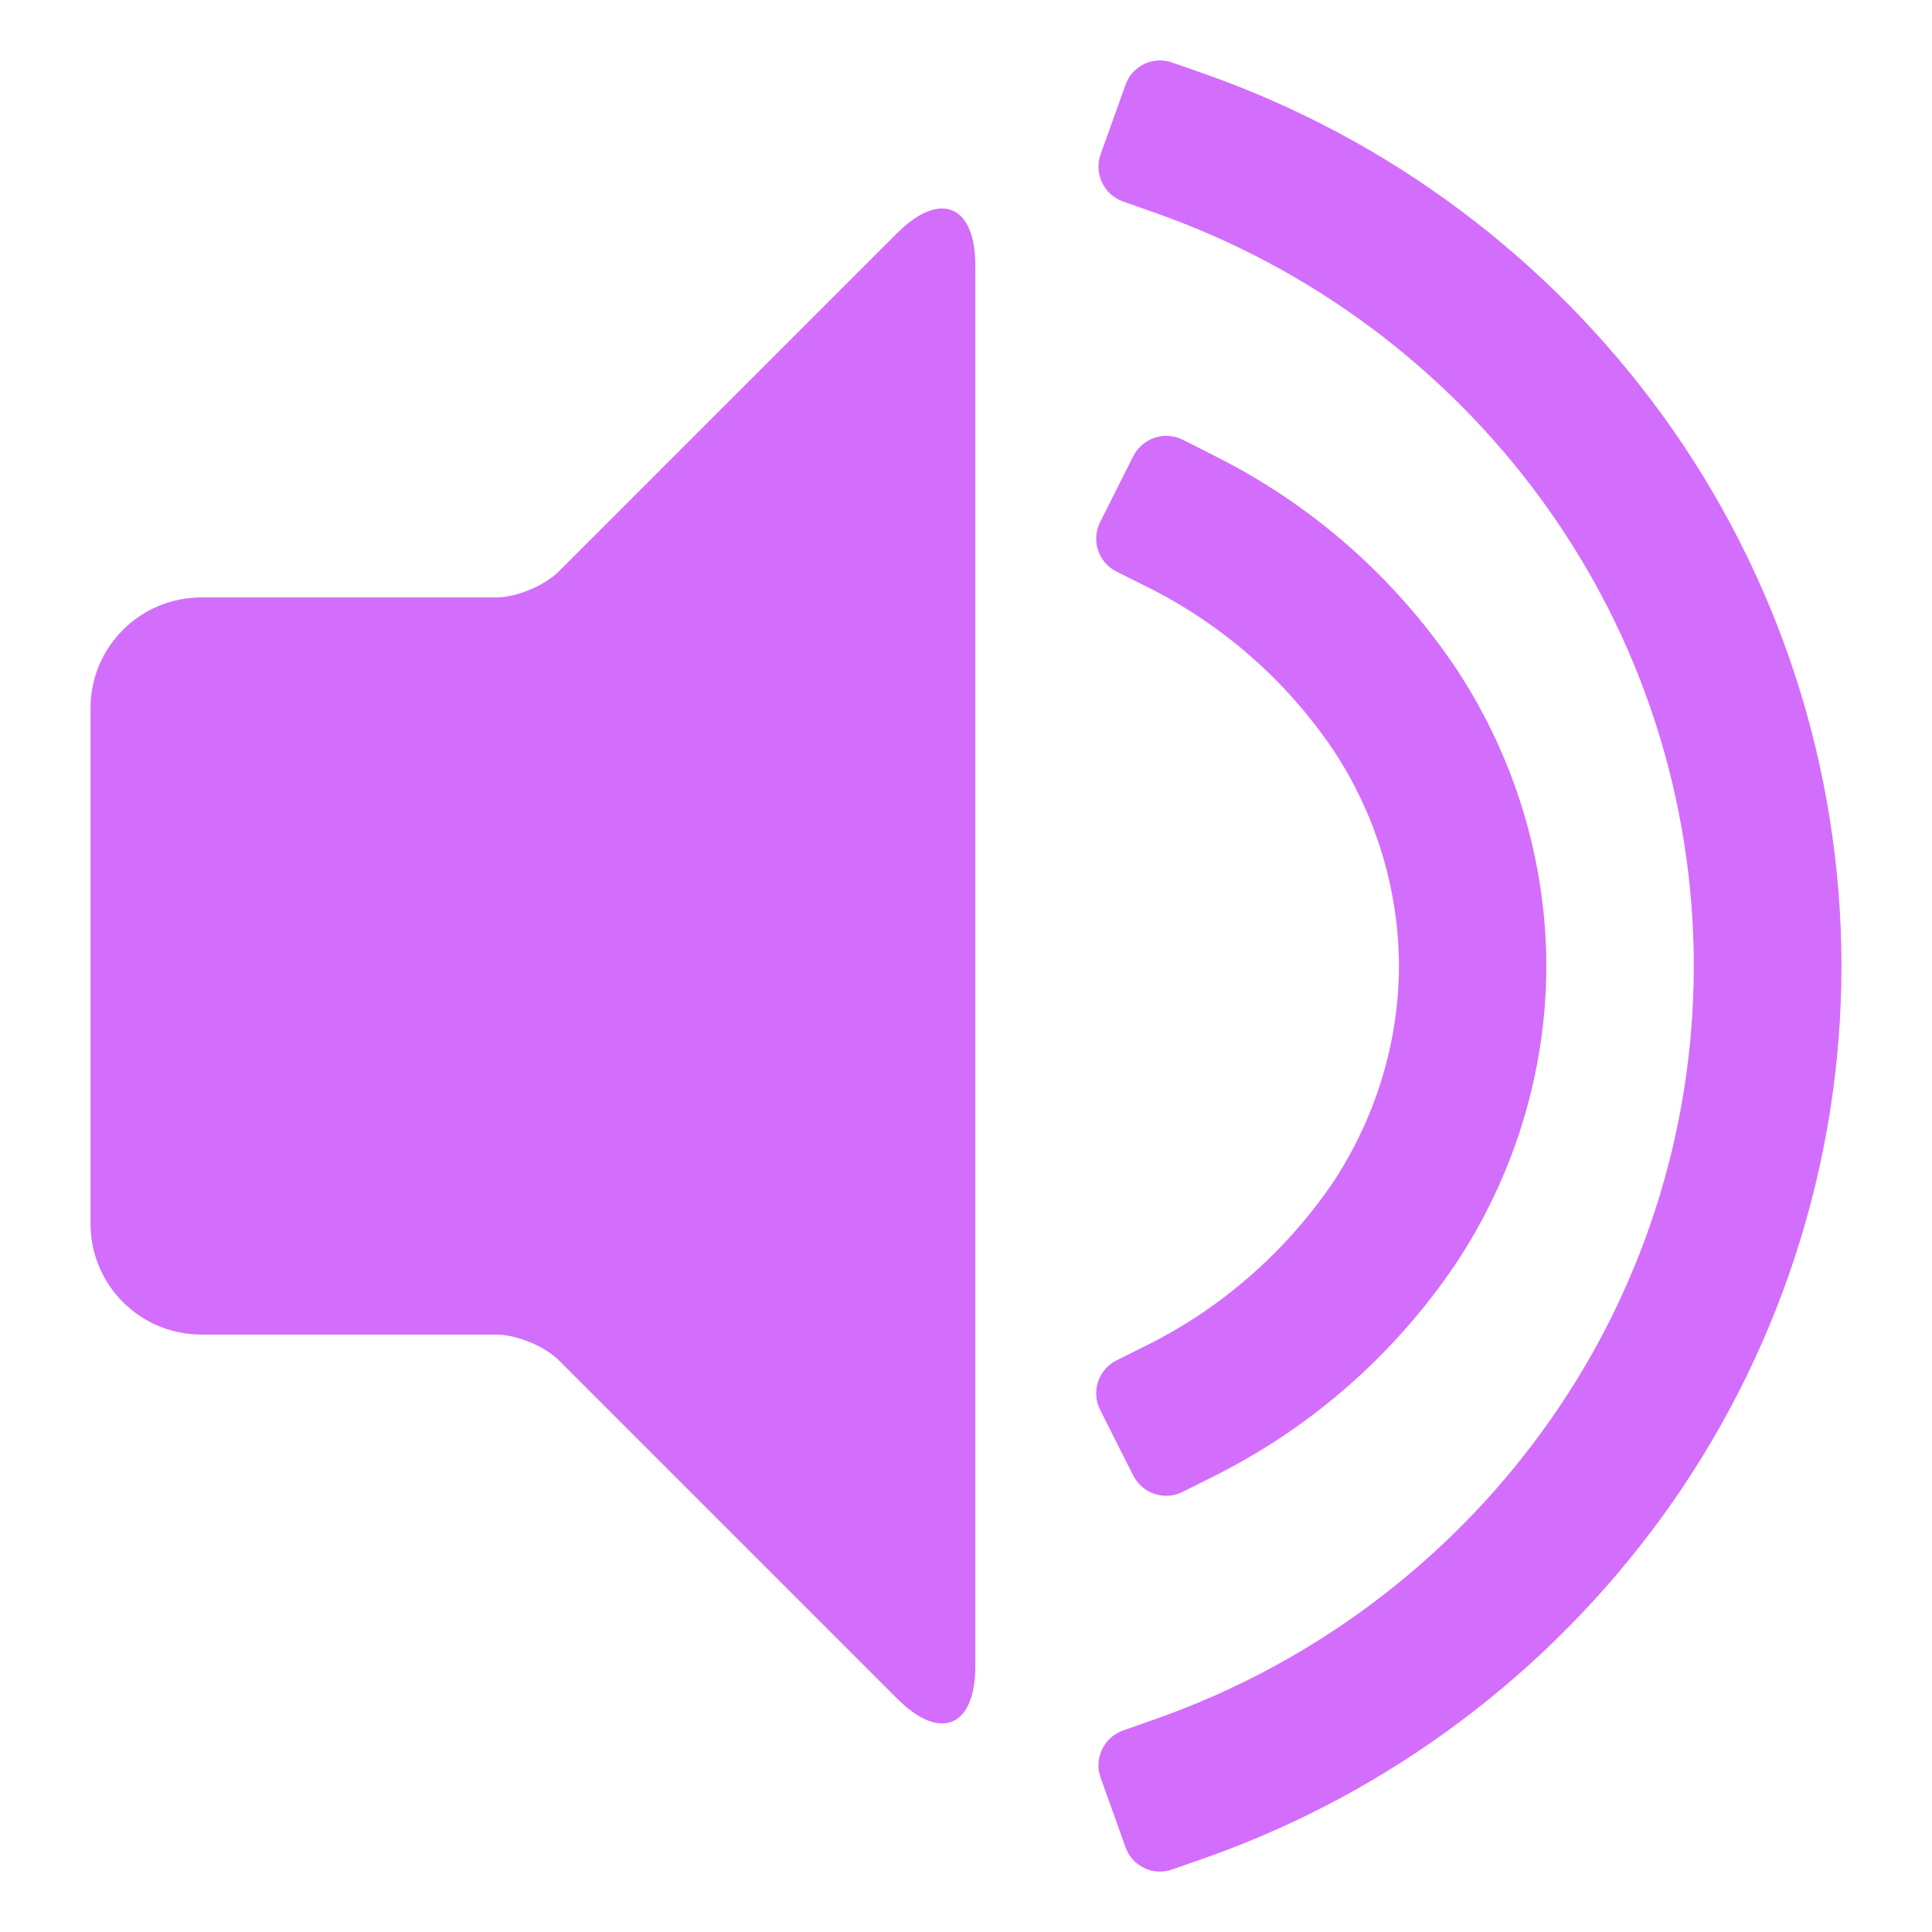 <?xml version="1.0" encoding="UTF-8"?>
<svg xmlns="http://www.w3.org/2000/svg" xmlns:xlink="http://www.w3.org/1999/xlink" width="30px" height="30px" viewBox="0 0 30 30" version="1.1">
<g id="surface1">
<path style=" stroke:none;fill-rule:nonzero;fill:#d26efb;fill-opacity:1;" d="M 3.125 20.723 L 7.703 20.723 C 8.02 20.723 8.457 20.902 8.68 21.125 L 13.93 26.375 C 14.598 27.047 15.145 26.82 15.145 25.871 L 15.145 4.125 C 15.145 3.18 14.598 2.953 13.93 3.621 L 8.68 8.871 C 8.457 9.094 8.02 9.277 7.703 9.277 L 3.125 9.277 C 2.176 9.277 1.406 10.047 1.406 10.992 L 1.406 19.004 C 1.406 19.953 2.176 20.723 3.125 20.723 Z M 3.125 20.723 "/>
<path style=" stroke:none;fill-rule:evenodd;fill:#d26efb;fill-opacity:1;" d="M 26.301 15 C 26.301 12.414 25.484 9.891 23.961 7.793 C 22.469 5.734 20.379 4.172 17.98 3.32 L 17.438 3.129 C 17.141 3.023 16.984 2.695 17.09 2.398 L 17.477 1.316 C 17.582 1.02 17.91 0.863 18.207 0.973 L 18.742 1.16 C 21.582 2.168 24.047 4.012 25.816 6.449 C 27.617 8.934 28.594 11.926 28.594 15 C 28.594 18.066 27.617 21.059 25.816 23.543 C 24.047 25.98 21.582 27.832 18.742 28.84 L 18.207 29.027 C 17.91 29.137 17.582 28.98 17.477 28.684 L 17.09 27.602 C 16.984 27.305 17.141 26.977 17.438 26.871 L 17.98 26.68 C 20.379 25.828 22.469 24.266 23.961 22.207 C 25.484 20.109 26.301 17.586 26.301 15 Z M 28.594 15 Z M 28.594 15 "/>
<path style=" stroke:none;fill-rule:nonzero;fill:#d26efb;fill-opacity:1;" d="M 17.852 9.133 L 17.336 8.875 C 17.055 8.734 16.941 8.391 17.082 8.109 L 17.598 7.082 C 17.742 6.801 18.086 6.688 18.367 6.828 L 18.875 7.086 C 20.367 7.836 21.637 8.949 22.578 10.332 C 23.504 11.711 24.008 13.336 24.012 15 C 24.008 16.664 23.504 18.285 22.578 19.664 C 21.637 21.043 20.367 22.16 18.875 22.91 L 18.367 23.164 C 18.086 23.309 17.742 23.195 17.598 22.914 L 17.082 21.891 C 16.941 21.609 17.055 21.266 17.336 21.125 L 17.852 20.867 C 18.988 20.293 19.961 19.434 20.684 18.383 C 21.352 17.379 21.719 16.207 21.723 15 C 21.719 13.793 21.352 12.613 20.684 11.617 C 19.961 10.559 18.988 9.707 17.852 9.133 Z M 17.852 9.133 "/>
</g>
</svg>
